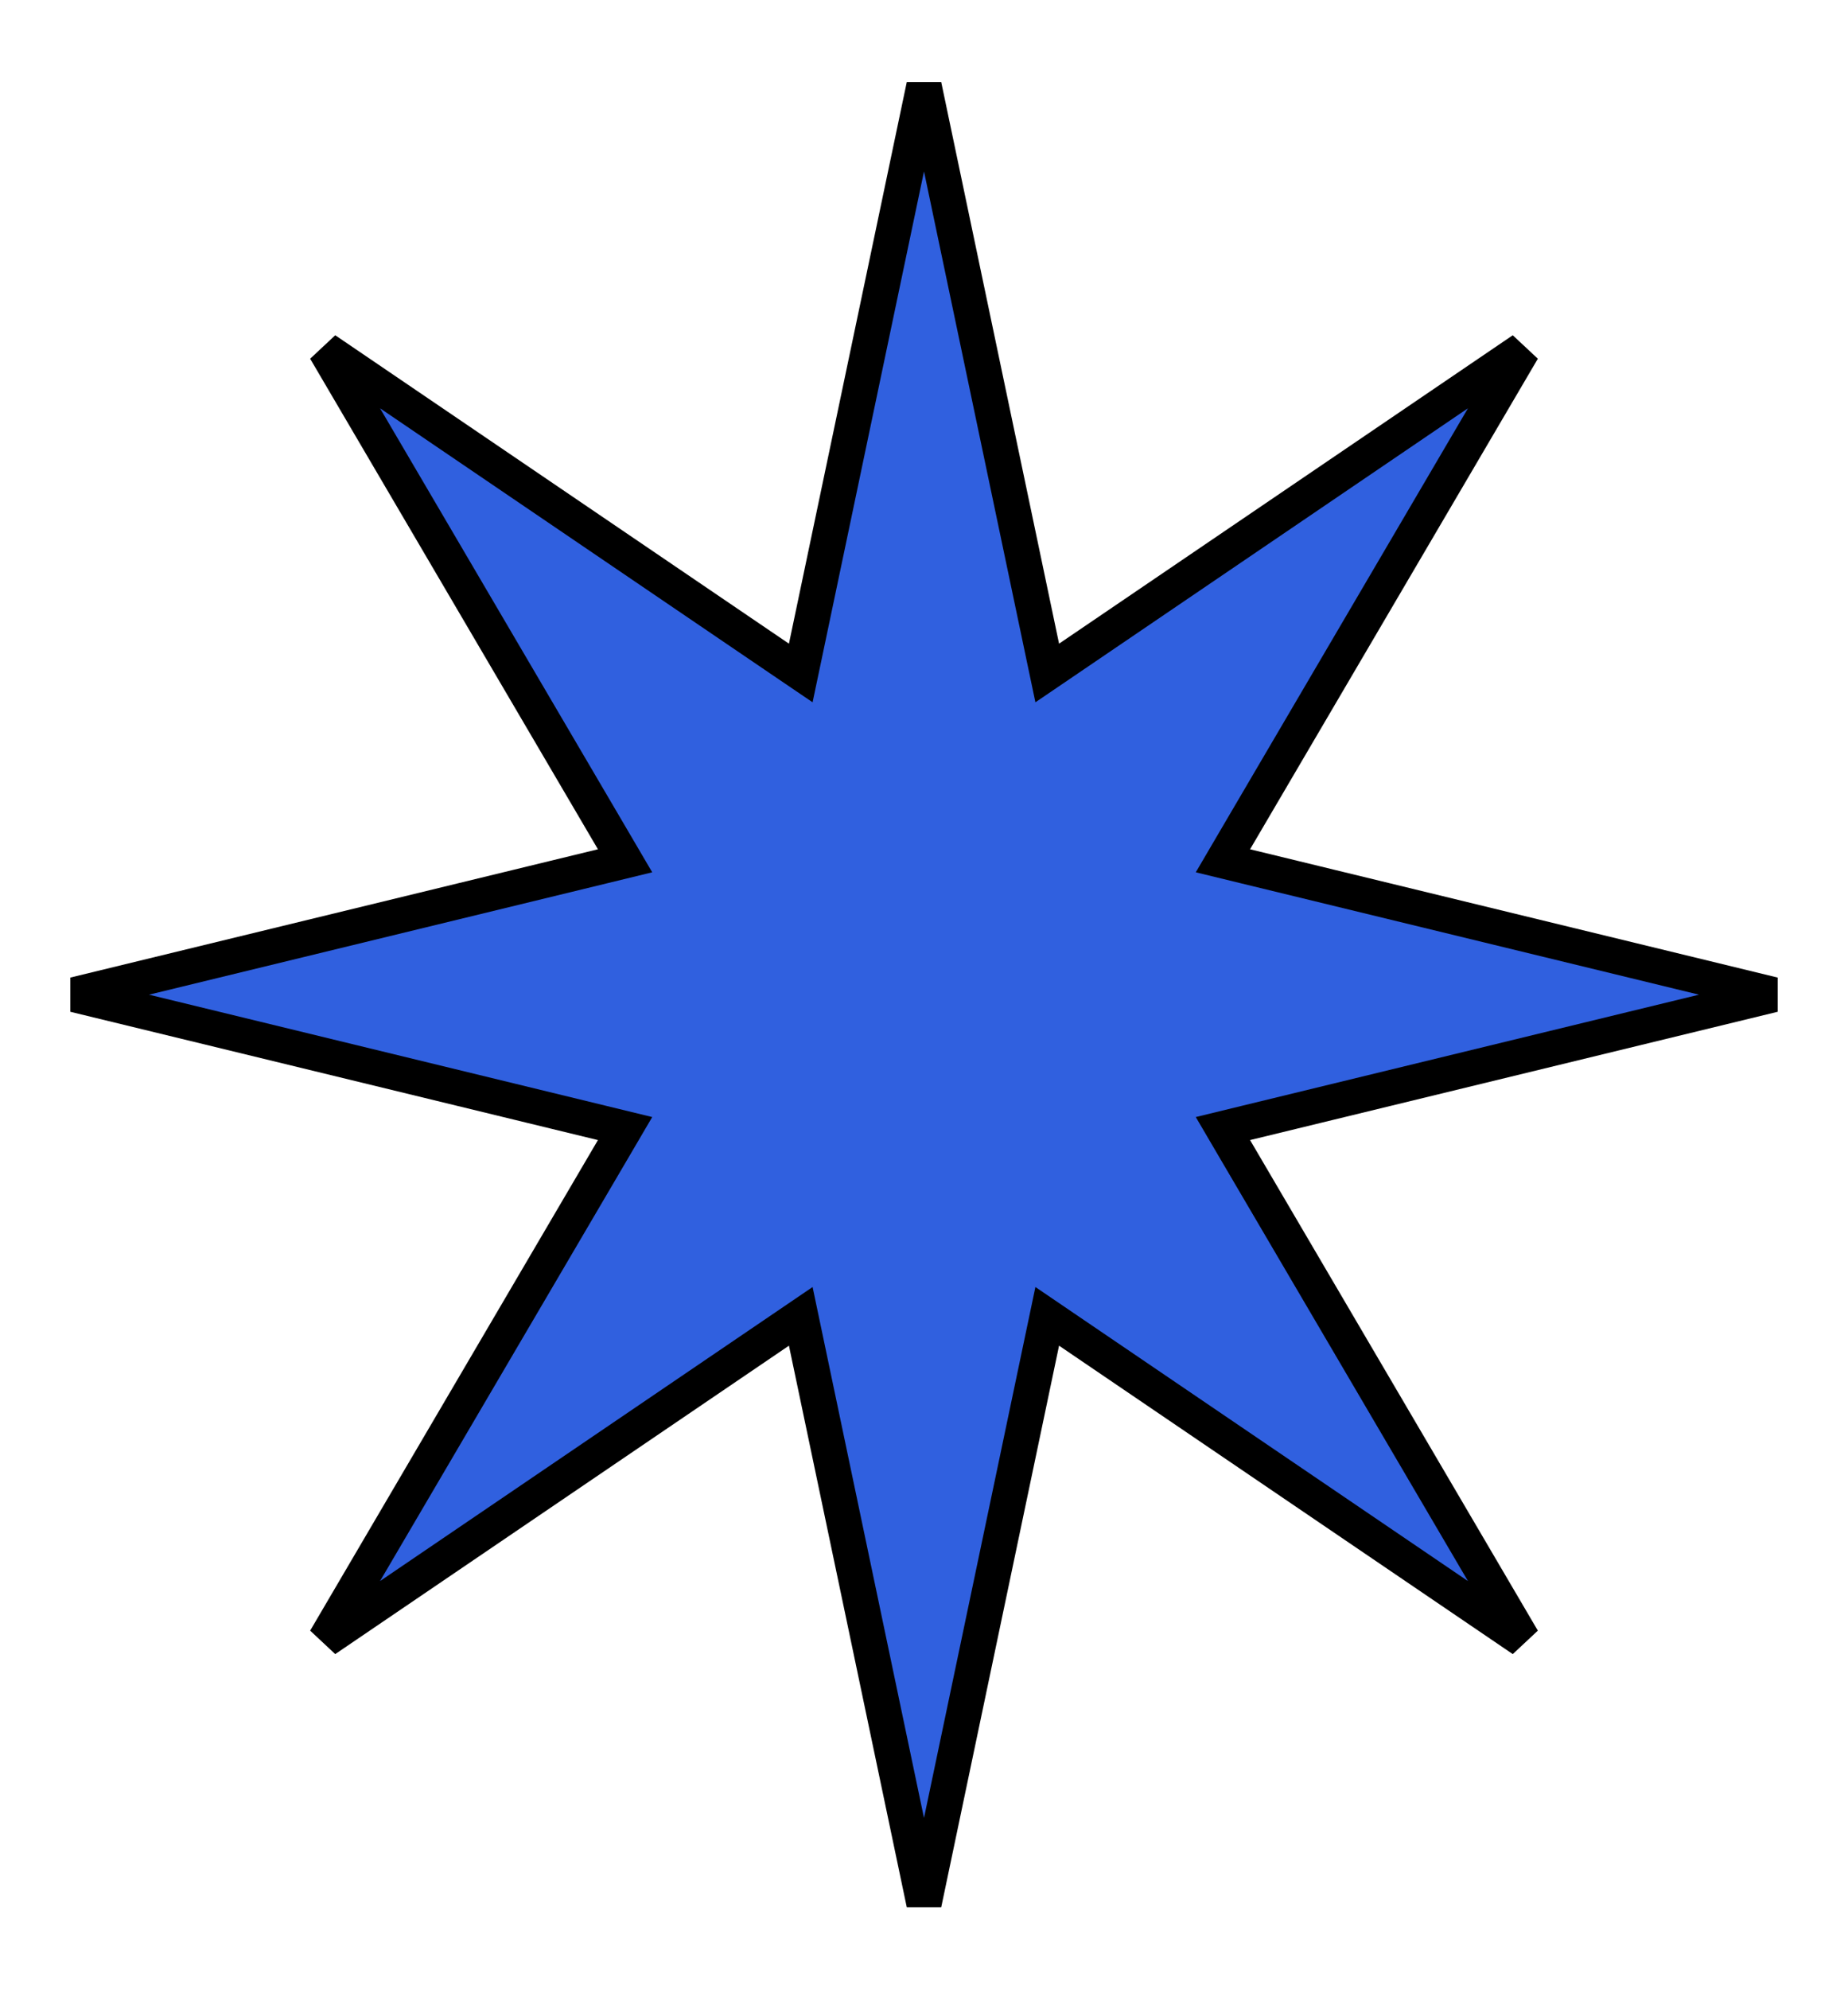 <svg width="105" height="113" viewBox="0 0 105 113" fill="none" xmlns="http://www.w3.org/2000/svg">
<path id="Star 9" d="M59.195 36.767L59.502 38.227L60.736 37.389L86.515 19.87L70.164 47.735L69.484 48.895L70.79 49.213L100.767 56.5L70.79 63.787L69.484 64.105L70.164 65.265L86.515 93.13L60.736 75.611L59.502 74.772L59.195 76.233L52.5 108.132L45.805 76.233L45.498 74.772L44.264 75.611L18.485 93.13L34.836 65.265L35.516 64.105L34.209 63.787L4.233 56.5L34.209 49.213L35.516 48.895L34.836 47.735L18.485 19.87L44.264 37.389L45.498 38.227L45.805 36.767L52.5 4.868L59.195 36.767Z" fill="#3060DF" stroke="black" stroke-width="2"/>
</svg>
